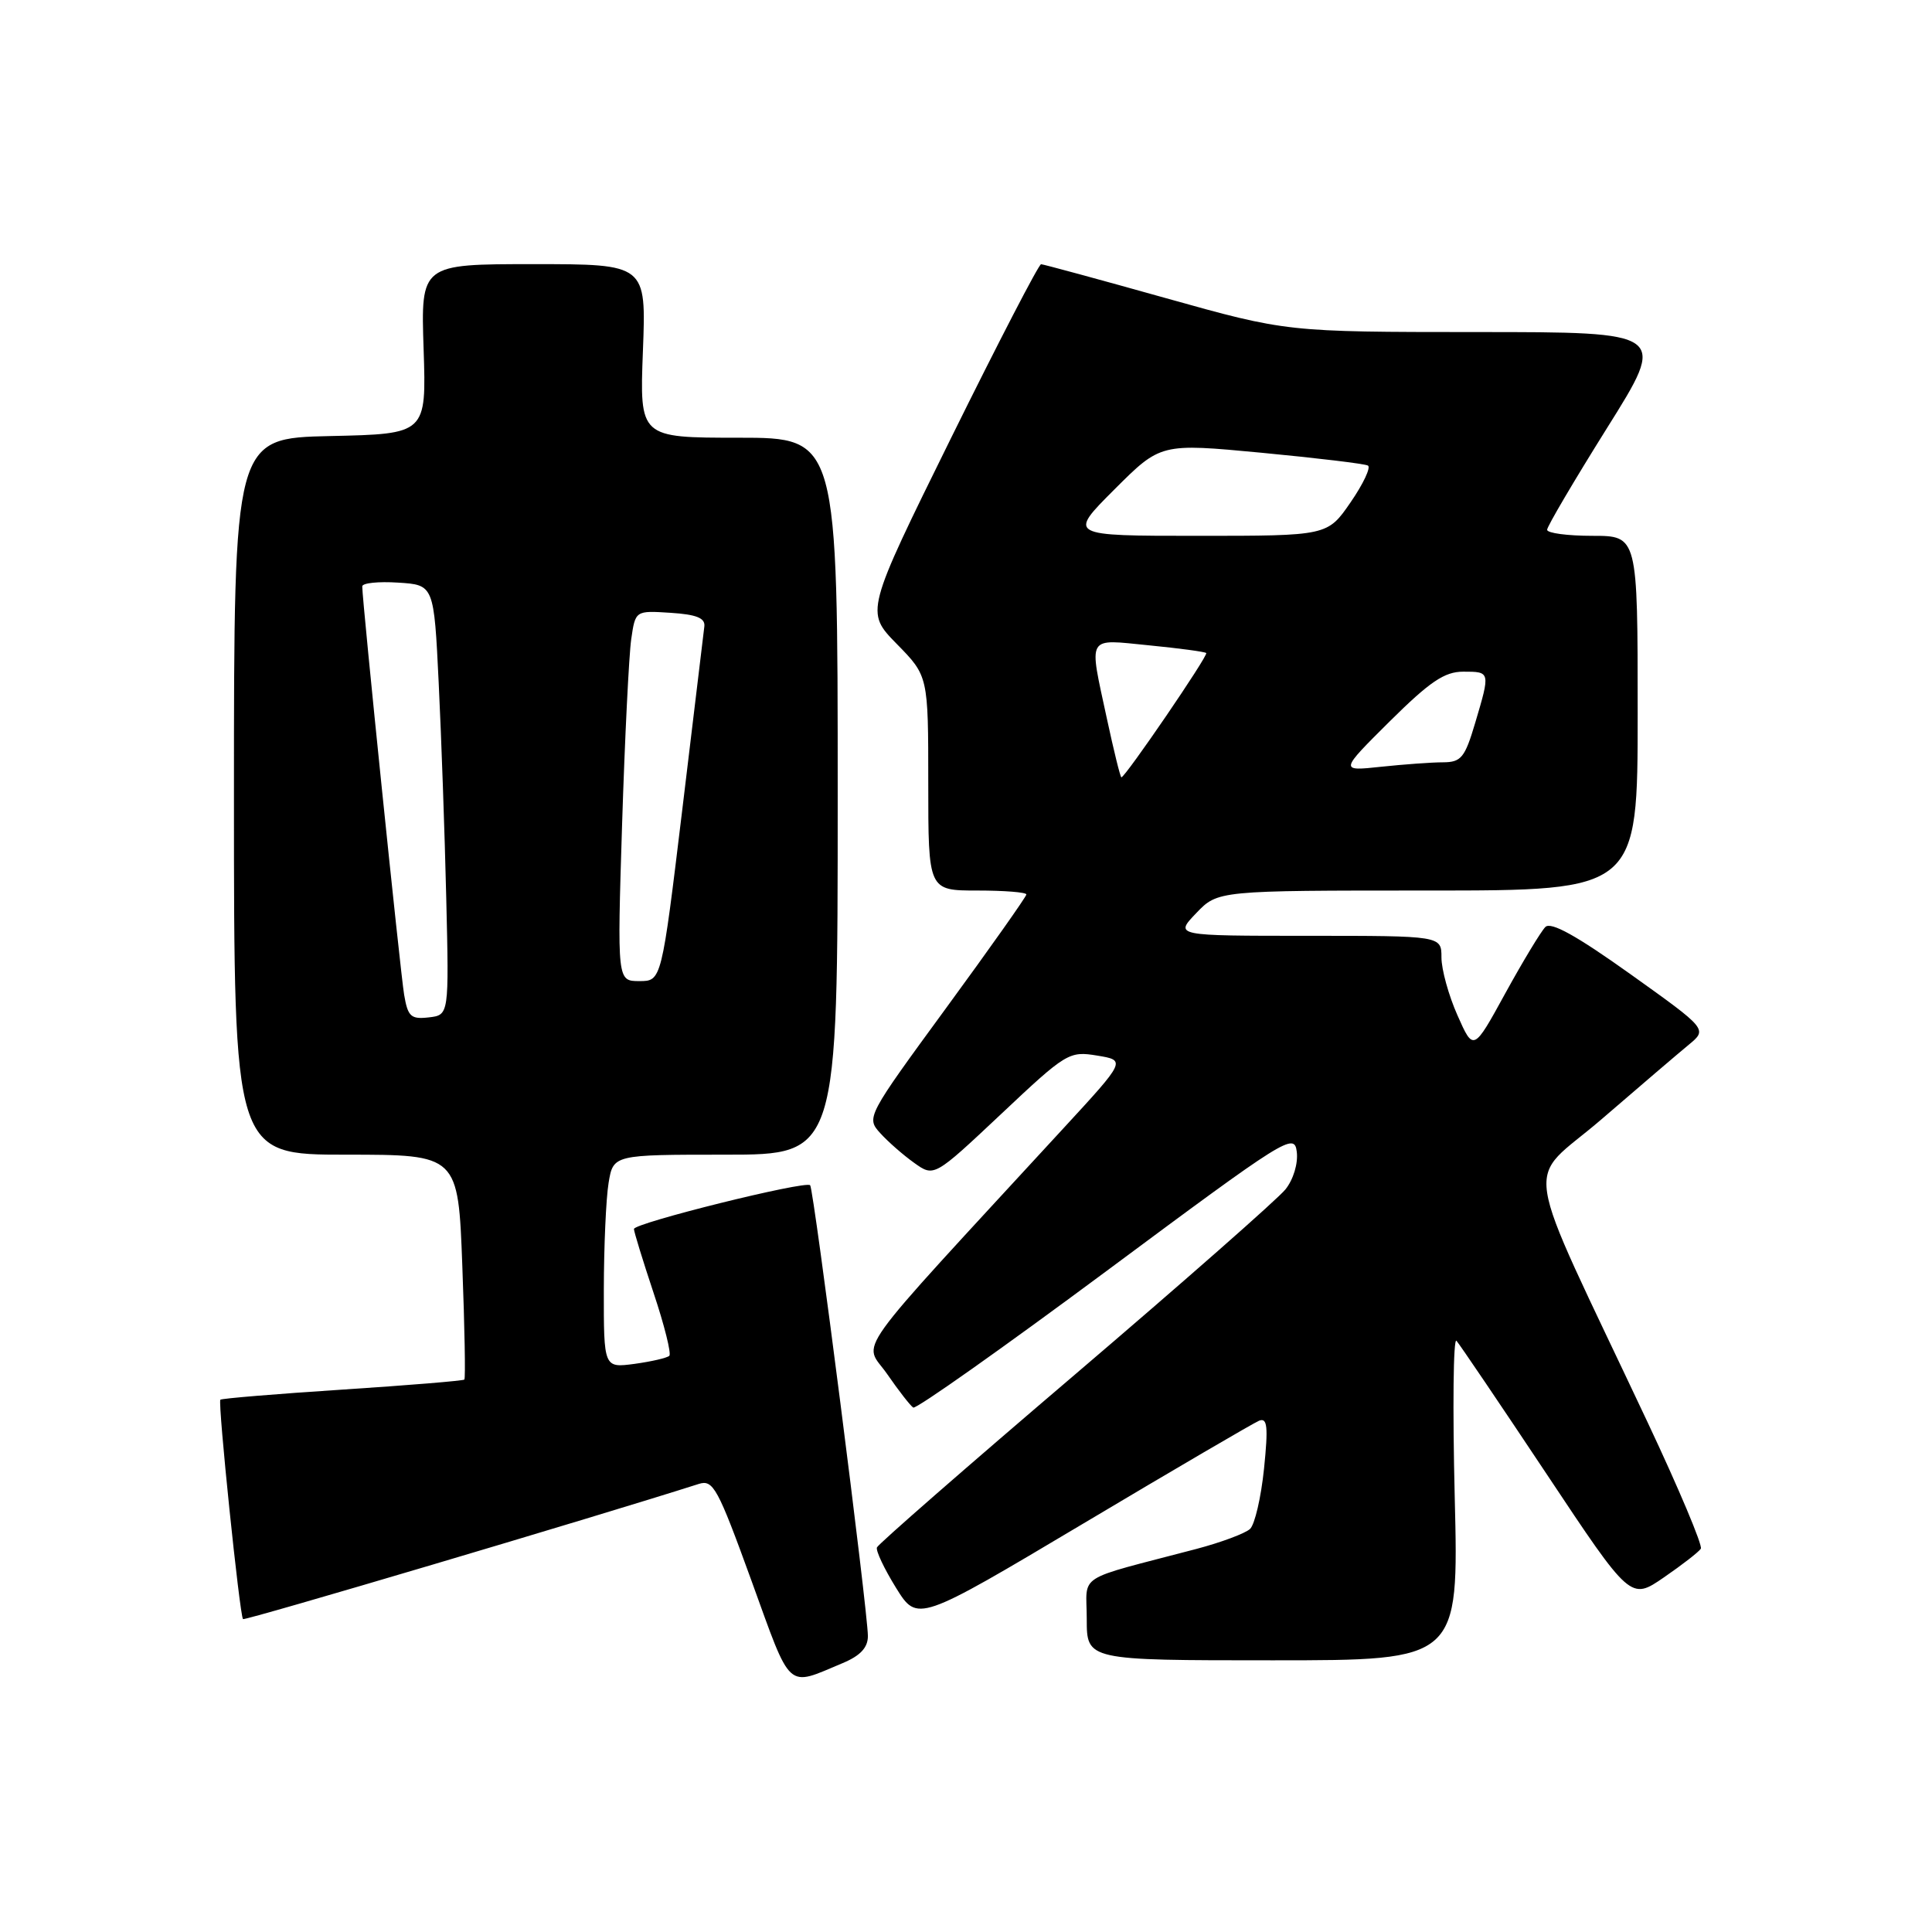 <?xml version="1.0" encoding="UTF-8" standalone="no"?>
<!DOCTYPE svg PUBLIC "-//W3C//DTD SVG 1.1//EN" "http://www.w3.org/Graphics/SVG/1.1/DTD/svg11.dtd" >
<svg xmlns="http://www.w3.org/2000/svg" xmlns:xlink="http://www.w3.org/1999/xlink" version="1.1" viewBox="0 0 256 256">
 <g >
 <path fill="currentColor"
d=" M 111.66 220.37 C 114.00 219.39 115.00 218.32 115.00 216.79 C 115.00 213.55 107.83 157.57 107.35 157.05 C 106.76 156.41 84.00 162.06 84.00 162.85 C 84.00 163.20 85.17 167.01 86.60 171.31 C 88.04 175.61 88.97 179.36 88.69 179.65 C 88.40 179.93 86.33 180.41 84.08 180.72 C 80.00 181.26 80.00 181.26 80.01 170.88 C 80.02 165.17 80.30 158.81 80.64 156.75 C 81.26 153.00 81.26 153.00 96.13 153.00 C 111.00 153.00 111.00 153.00 111.00 105.50 C 111.00 58.00 111.00 58.00 97.87 58.00 C 84.75 58.00 84.75 58.00 85.19 46.50 C 85.63 35.00 85.63 35.00 70.69 35.00 C 55.76 35.00 55.76 35.00 56.13 46.25 C 56.50 57.50 56.50 57.50 43.75 57.78 C 31.00 58.06 31.00 58.06 31.00 105.53 C 31.00 153.00 31.00 153.00 45.85 153.00 C 60.71 153.00 60.71 153.00 61.26 167.75 C 61.57 175.86 61.69 182.63 61.53 182.80 C 61.37 182.96 54.10 183.56 45.37 184.13 C 36.64 184.70 29.37 185.30 29.20 185.47 C 28.84 185.83 31.76 214.09 32.20 214.54 C 32.44 214.78 78.90 201.00 92.59 196.63 C 94.50 196.02 95.10 197.13 99.58 209.47 C 104.94 224.25 104.13 223.52 111.66 220.37 Z  M 192.76 198.41 C 192.47 186.54 192.57 177.20 192.99 177.66 C 193.40 178.12 198.77 186.05 204.91 195.28 C 216.06 212.05 216.06 212.05 220.48 209.01 C 222.91 207.34 225.11 205.63 225.37 205.21 C 225.63 204.79 222.46 197.26 218.32 188.47 C 201.20 152.11 201.97 157.14 212.22 148.30 C 217.19 144.01 222.39 139.57 223.76 138.44 C 226.26 136.38 226.26 136.38 216.04 129.08 C 208.88 123.97 205.50 122.10 204.77 122.83 C 204.19 123.41 201.80 127.36 199.47 131.60 C 195.24 139.32 195.24 139.32 193.12 134.53 C 191.95 131.90 191.00 128.45 191.00 126.87 C 191.00 124.00 191.00 124.00 173.31 124.00 C 155.63 124.00 155.63 124.00 158.50 121.00 C 161.37 118.00 161.37 118.00 189.19 118.00 C 217.00 118.00 217.00 118.00 217.00 94.50 C 217.00 71.00 217.00 71.00 211.00 71.00 C 207.70 71.00 205.00 70.64 205.00 70.20 C 205.00 69.76 208.58 63.68 212.95 56.70 C 220.91 44.00 220.91 44.00 195.70 44.00 C 170.50 43.99 170.50 43.99 154.50 39.51 C 145.70 37.04 138.25 35.02 137.95 35.01 C 137.64 35.01 132.28 45.37 126.02 58.04 C 114.66 81.07 114.66 81.07 118.83 85.33 C 123.00 89.58 123.00 89.58 123.00 103.79 C 123.00 118.00 123.00 118.00 129.50 118.00 C 133.07 118.00 136.00 118.23 136.00 118.52 C 136.00 118.80 131.22 125.57 125.38 133.55 C 114.86 147.93 114.77 148.09 116.63 150.14 C 117.66 151.28 119.69 153.06 121.14 154.09 C 123.77 155.97 123.77 155.97 132.66 147.61 C 141.29 139.48 141.66 139.26 145.38 139.87 C 149.21 140.50 149.21 140.50 140.85 149.57 C 112.05 180.86 114.42 177.55 117.54 182.05 C 119.07 184.27 120.64 186.28 121.01 186.51 C 121.39 186.74 132.90 178.60 146.60 168.43 C 170.48 150.69 171.51 150.04 171.83 152.62 C 172.02 154.16 171.38 156.29 170.33 157.60 C 169.32 158.86 156.80 169.88 142.50 182.08 C 128.20 194.27 116.36 204.61 116.20 205.04 C 116.03 205.48 117.17 207.88 118.73 210.40 C 121.57 214.96 121.57 214.96 143.54 201.88 C 155.62 194.68 166.11 188.55 166.84 188.25 C 167.93 187.82 168.06 189.03 167.49 194.61 C 167.10 198.40 166.27 201.99 165.64 202.59 C 165.01 203.18 161.80 204.38 158.50 205.25 C 142.22 209.53 144.00 208.39 144.00 214.54 C 144.00 220.00 144.00 220.00 168.65 220.00 C 193.29 220.00 193.29 220.00 192.76 198.41 Z  M 53.55 131.81 C 53.05 128.86 48.00 79.69 48.00 77.70 C 48.00 77.25 50.14 77.03 52.75 77.20 C 57.50 77.50 57.50 77.50 58.13 90.50 C 58.48 97.65 58.93 110.47 59.13 119.00 C 59.50 134.50 59.50 134.50 56.81 134.81 C 54.45 135.08 54.04 134.71 53.55 131.81 Z  M 82.43 109.25 C 82.79 97.84 83.34 86.79 83.64 84.70 C 84.19 80.90 84.19 80.90 88.85 81.20 C 92.28 81.42 93.46 81.89 93.33 83.00 C 93.24 83.83 91.92 94.74 90.41 107.25 C 87.66 130.00 87.66 130.00 84.72 130.00 C 81.78 130.00 81.78 130.00 82.43 109.25 Z  M 146.67 95.23 C 144.26 84.01 143.87 84.69 152.25 85.51 C 156.24 85.90 159.65 86.36 159.83 86.53 C 160.15 86.82 149.10 103.00 148.59 103.00 C 148.45 103.00 147.59 99.50 146.67 95.23 Z  M 184.14 95.59 C 189.47 90.31 191.40 89.00 193.89 89.00 C 197.49 89.00 197.49 88.99 195.46 95.82 C 194.10 100.40 193.61 101.00 191.21 101.01 C 189.72 101.01 186.03 101.28 183.00 101.60 C 177.50 102.19 177.50 102.19 184.14 95.59 Z  M 147.65 64.87 C 153.79 58.73 153.79 58.73 167.14 59.99 C 174.49 60.69 180.84 61.45 181.26 61.69 C 181.67 61.93 180.64 64.12 178.96 66.56 C 175.90 71.00 175.90 71.00 158.71 71.00 C 141.52 71.00 141.52 71.00 147.65 64.87 Z "/>
</g>
</svg>